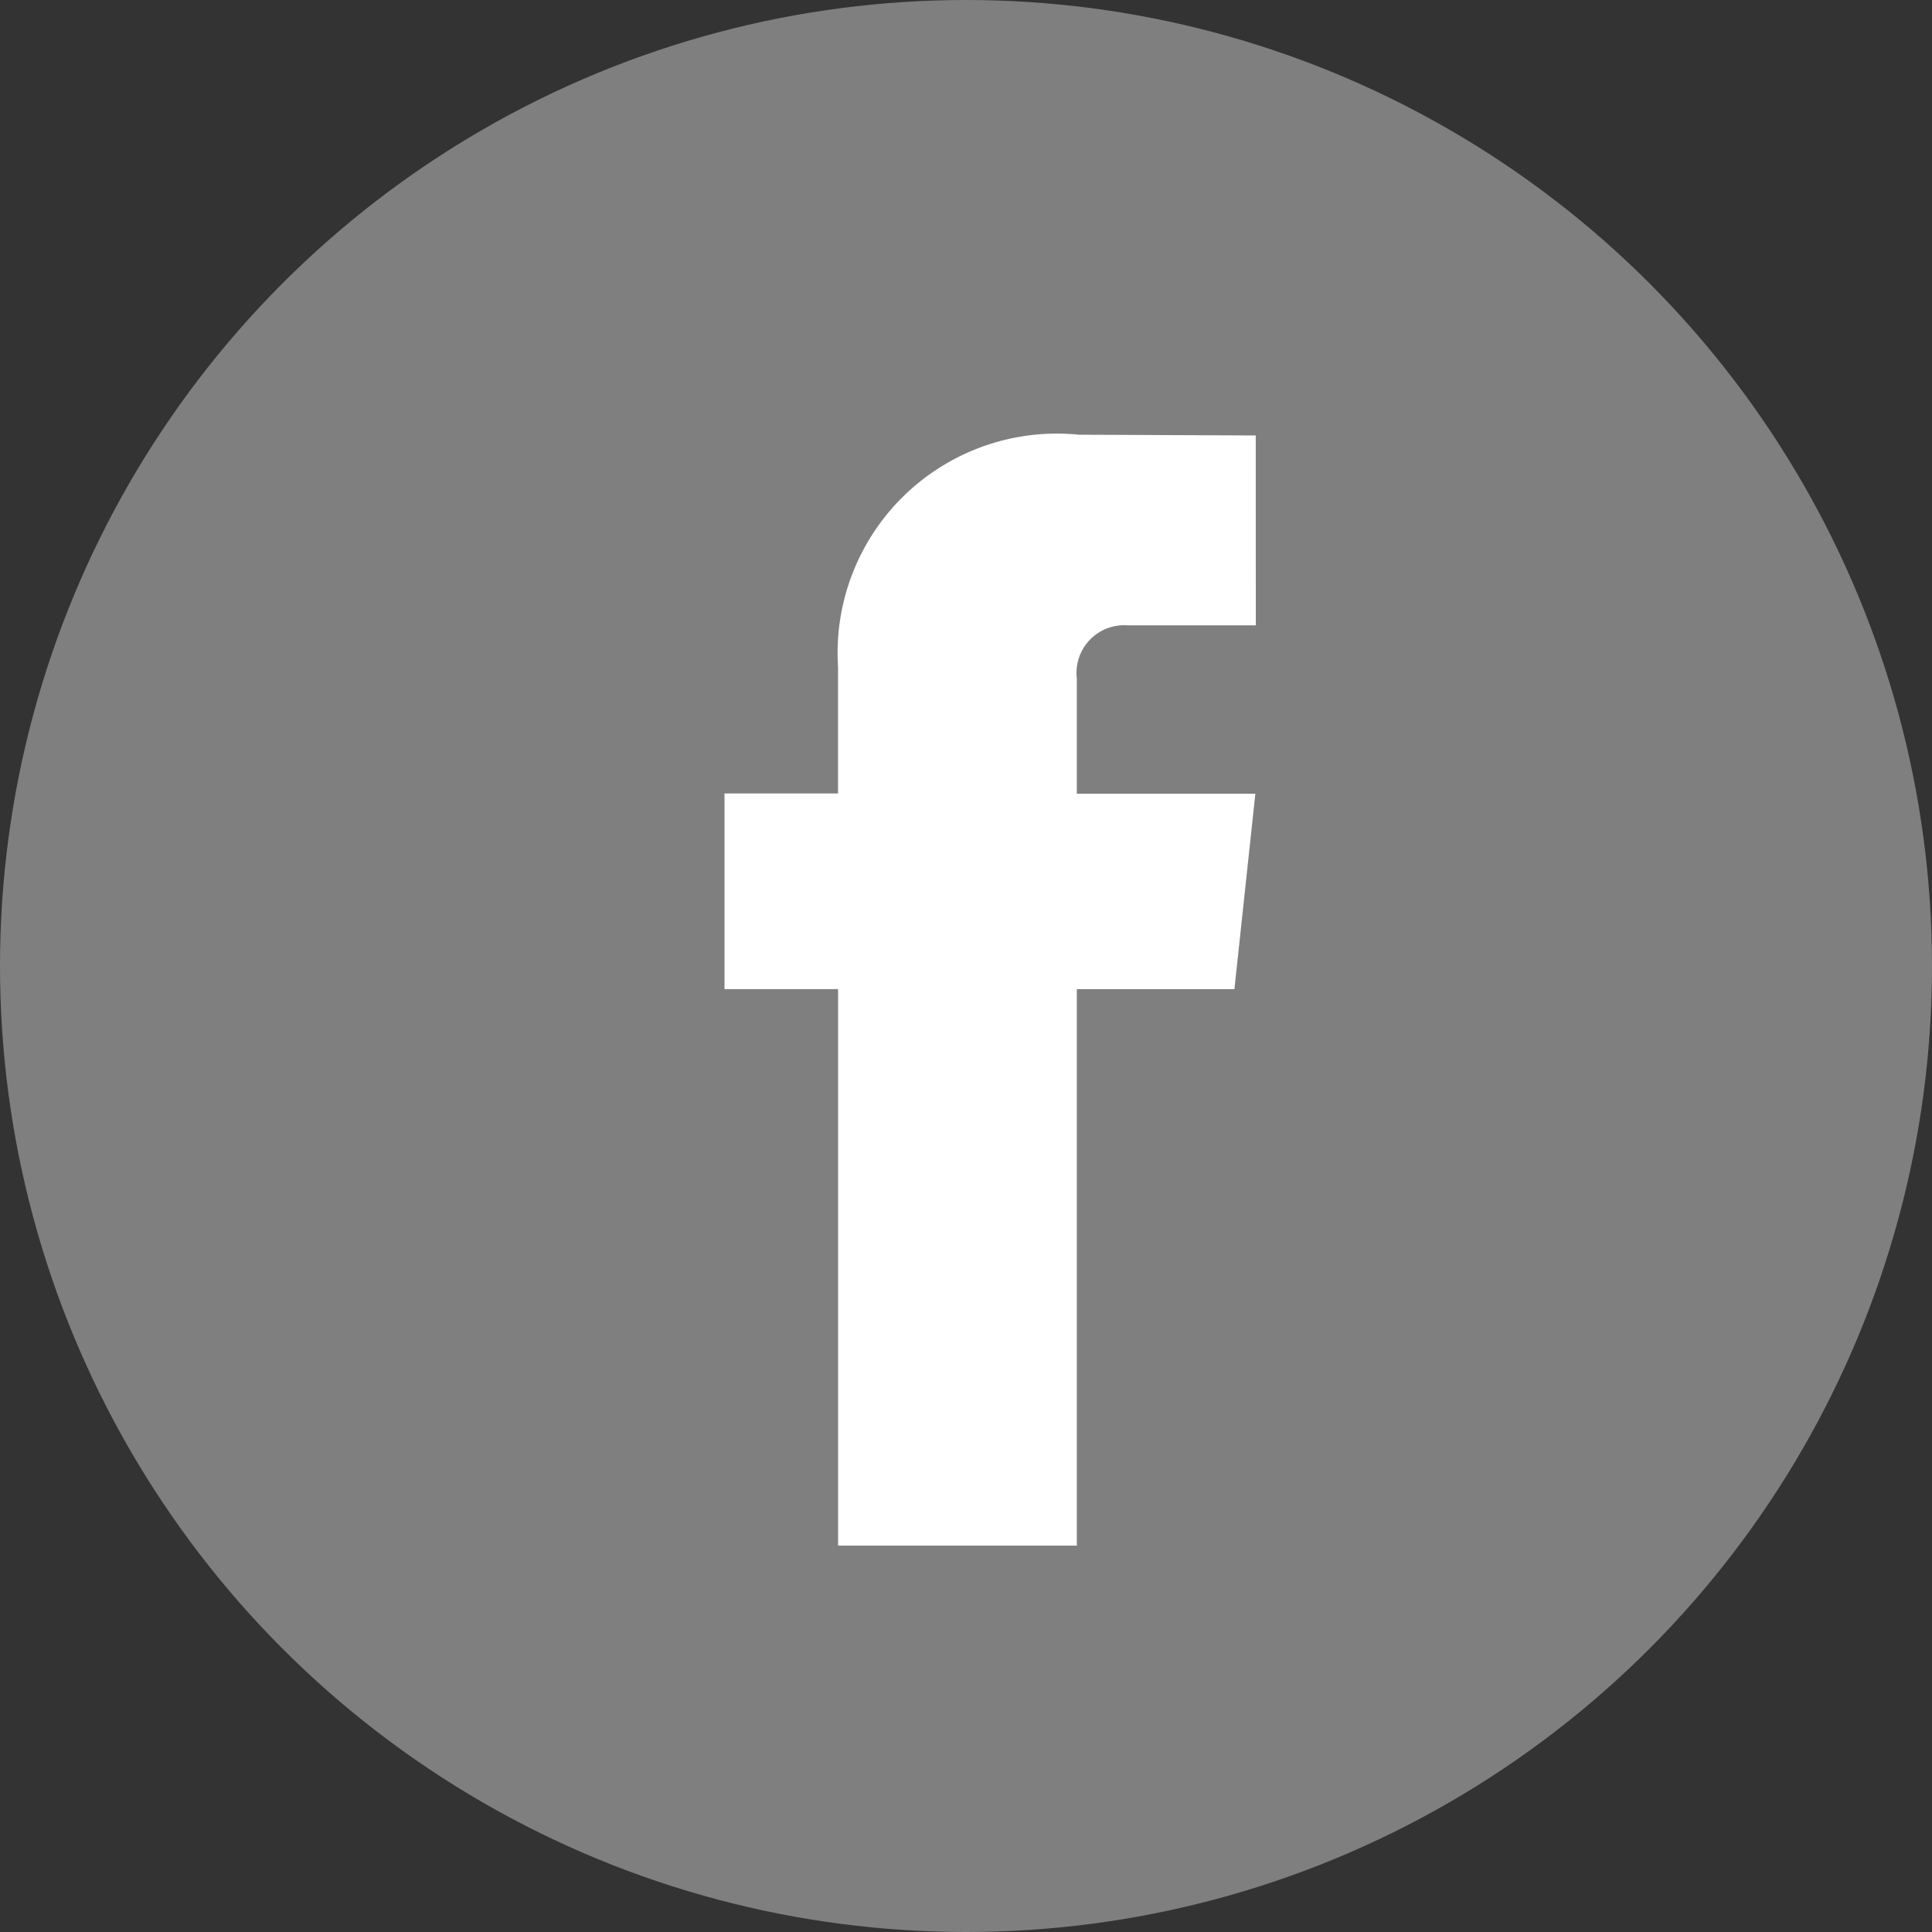 <?xml version="1.0" encoding="UTF-8" standalone="no"?>
<svg
   xmlns:dc="http://purl.org/dc/elements/1.1/"
   xmlns:cc="http://creativecommons.org/ns#"
   xmlns:rdf="http://www.w3.org/1999/02/22-rdf-syntax-ns#"
   xmlns:svg="http://www.w3.org/2000/svg"
   xmlns="http://www.w3.org/2000/svg"
   xmlns:sodipodi="http://sodipodi.sourceforge.net/DTD/sodipodi-0.dtd"
   xmlns:inkscape="http://www.inkscape.org/namespaces/inkscape"
   width="30"
   height="30"
   viewBox="0 0 30 30"
   version="1.1"
   id="svg8"
   sodipodi:docname="face com hover.svg"
   inkscape:version="1.0.1 (3bc2e813f5, 2020-09-07)">
  <rect x="0" y="0" width="30" height="30" fill="#333333" stroke="none"/>
  <defs
     id="defs12" />
  <sodipodi:namedview
     pagecolor="#ffffff"
     bordercolor="#666666"
     borderopacity="1"
     objecttolerance="10"
     gridtolerance="10"
     guidetolerance="10"
     inkscape:pageopacity="0"
     inkscape:pageshadow="2"
     inkscape:window-width="1366"
     inkscape:window-height="705"
     id="namedview10"
     showgrid="false"
     inkscape:zoom="17.933333"
     inkscape:cx="4.2657993"
     inkscape:cy="15"
     inkscape:window-x="-8"
     inkscape:window-y="-8"
     inkscape:window-maximized="1"
     inkscape:current-layer="g6" />
  <g
     transform="translate(-730 -3073)"
     id="g6">
    <circle
       cx="15"
       cy="15"
       transform="translate(730,3073)"
       fill="#ffa200"
       id="circle2"
       r="15"
       style="fill:#7f7f7f;fill-opacity:1" />
    <path
       d="M749.5,3082.71h-1.992a.741.741,0,0,0-.787.827v1.788h2.772l-.325,3.035h-2.447V3097h-3.707v-8.641H741.25v-3.038h1.763v-1.965a3.406,3.406,0,0,1,3.741-3.606l2.745.012Z"
       fill="#fff"
       id="path4" />
  </g>
</svg>
